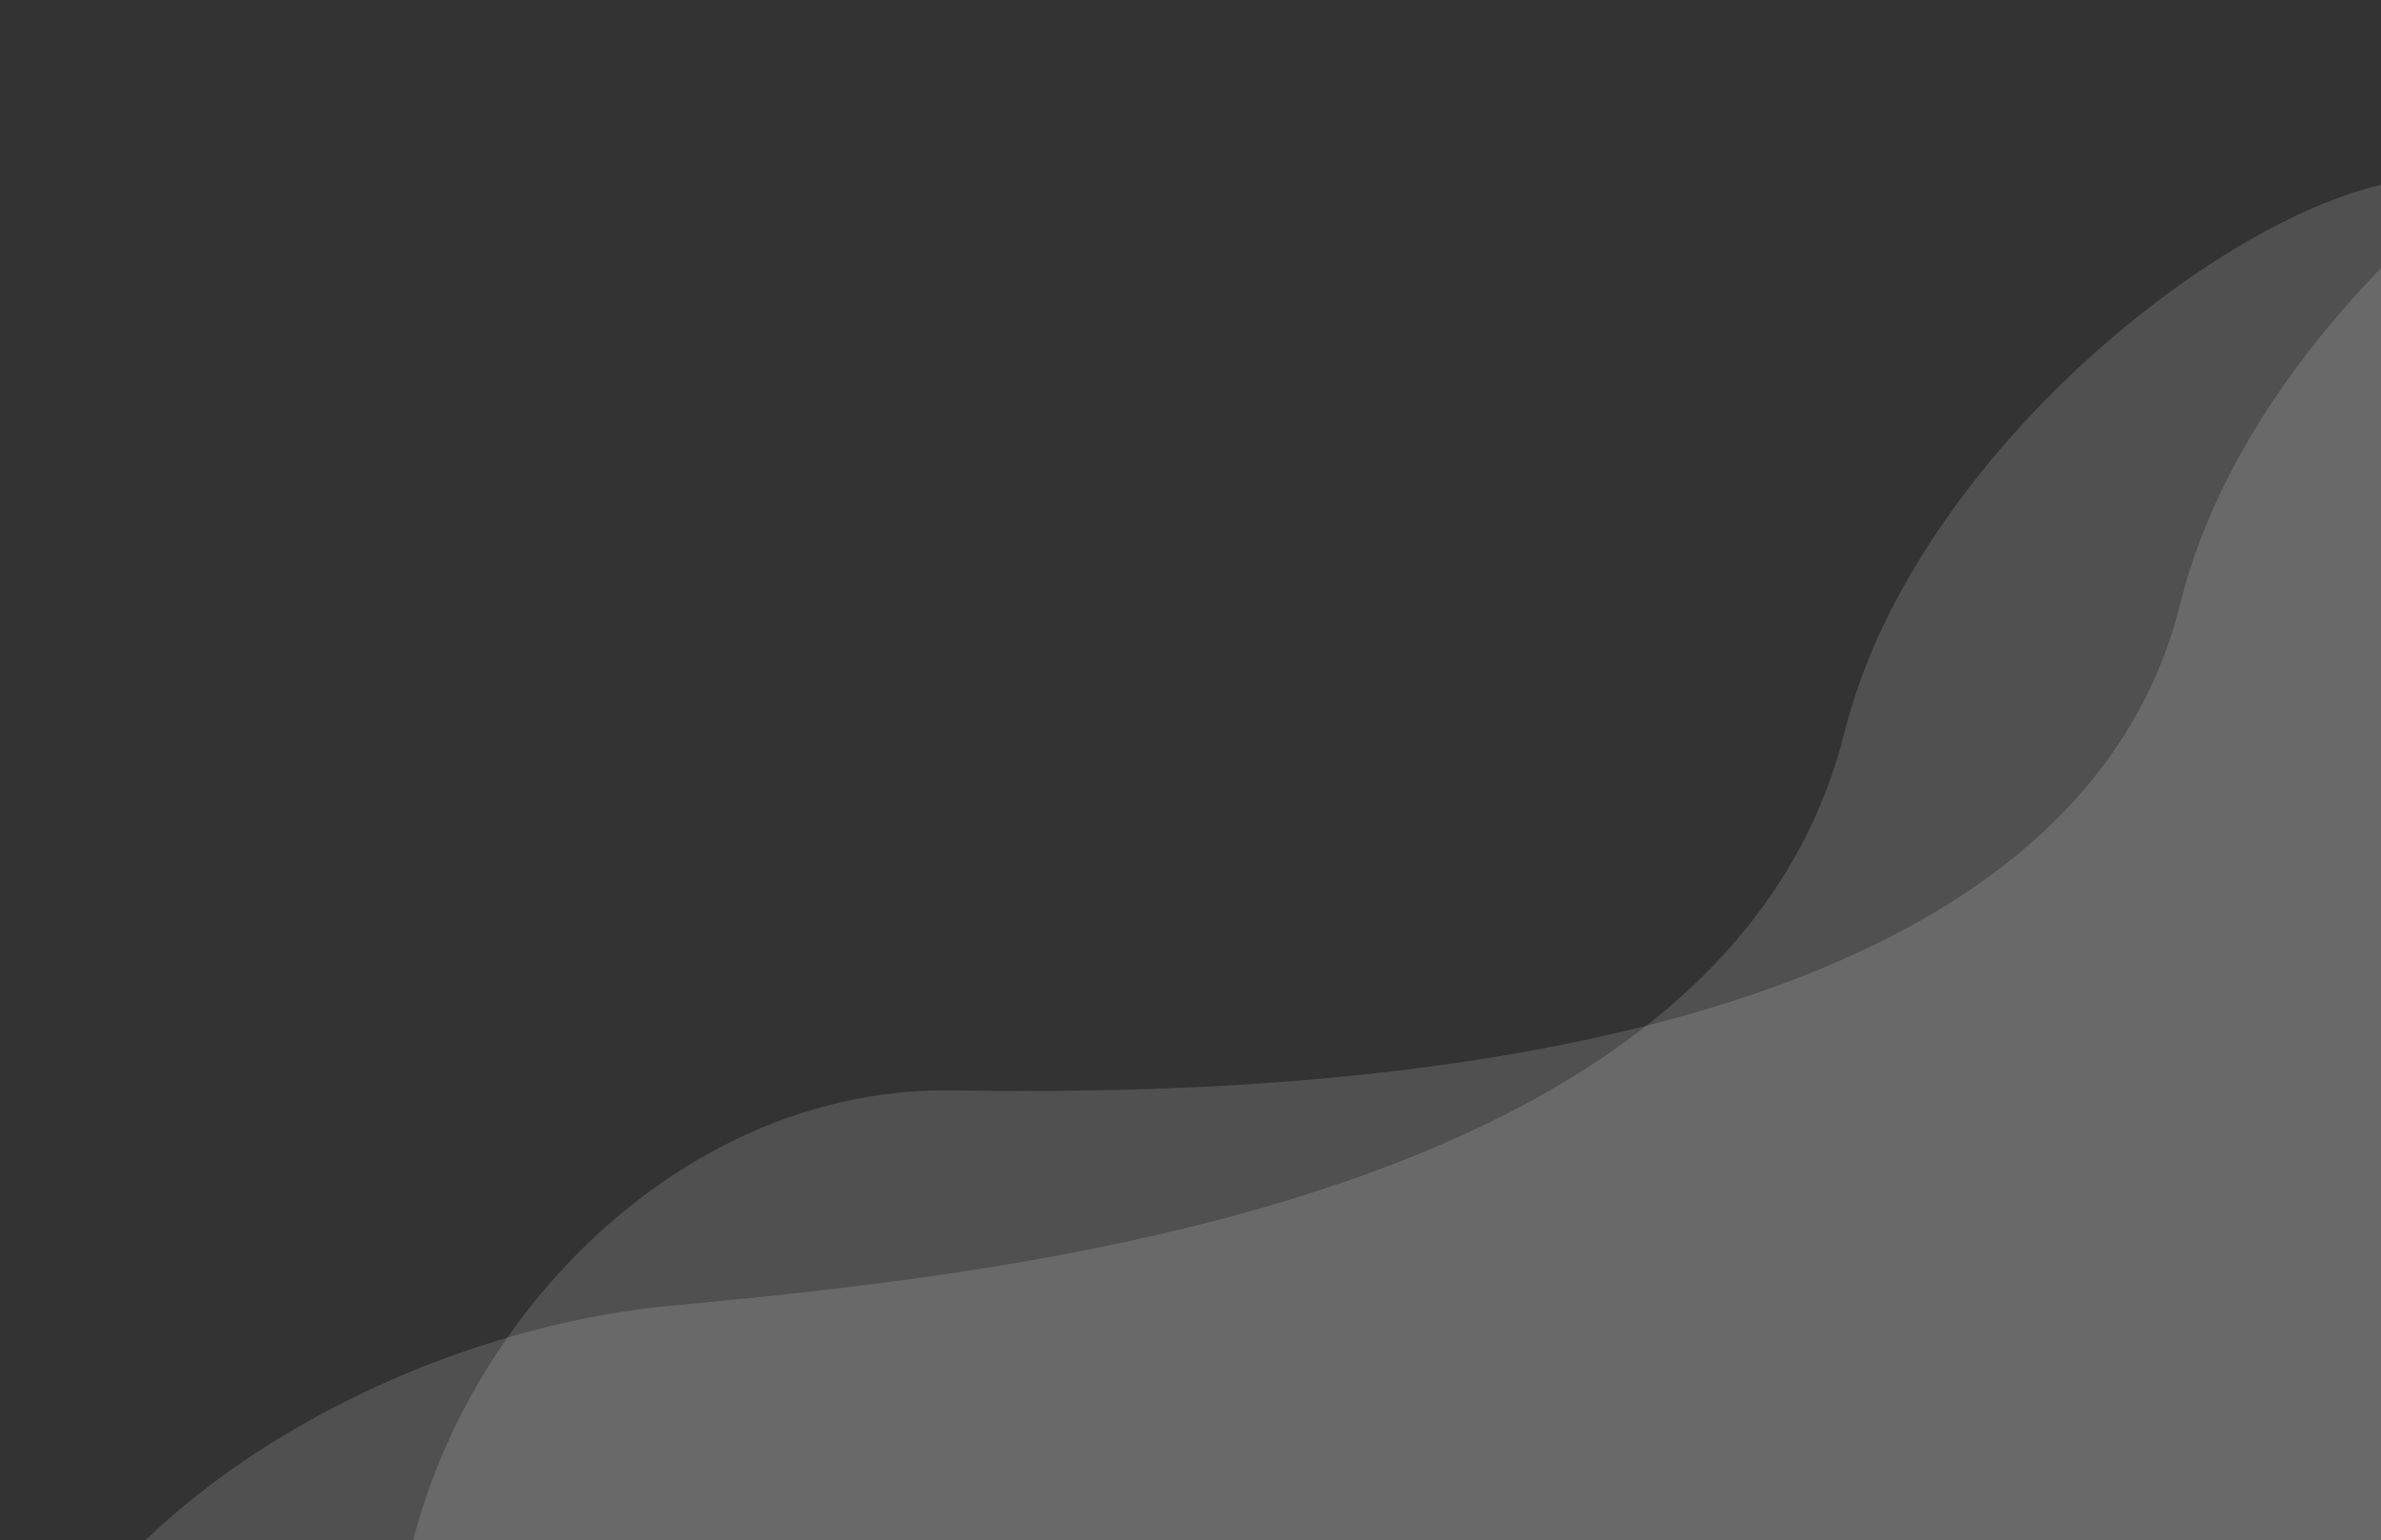 <svg width="773" height="500" viewBox="0 0 773 500" fill="none" xmlns="http://www.w3.org/2000/svg">
<rect x="0" y="0" width="773" height="500" fill="#333333" stroke="none"/>
<path opacity="0.15" d="M217 424C118.057 433.423 0 505.54 0 597.518L19.266 606.284H793.135V57.886C739.082 54.415 622.797 141.749 598.865 237.62C560.504 391.295 324.126 413.801 218.415 423.865L217 424Z" fill="#F6F6F7"/>
<path opacity="0.15" d="M309.5 354C209.318 352.36 128.443 450.863 128.443 543.478L147.866 552.305H928V0.108C873.51 -3.387 735 86.5 707.88 195.824C669.305 351.317 408.231 355.617 309.5 354Z" fill="#F6F6F7"/>
</svg>
